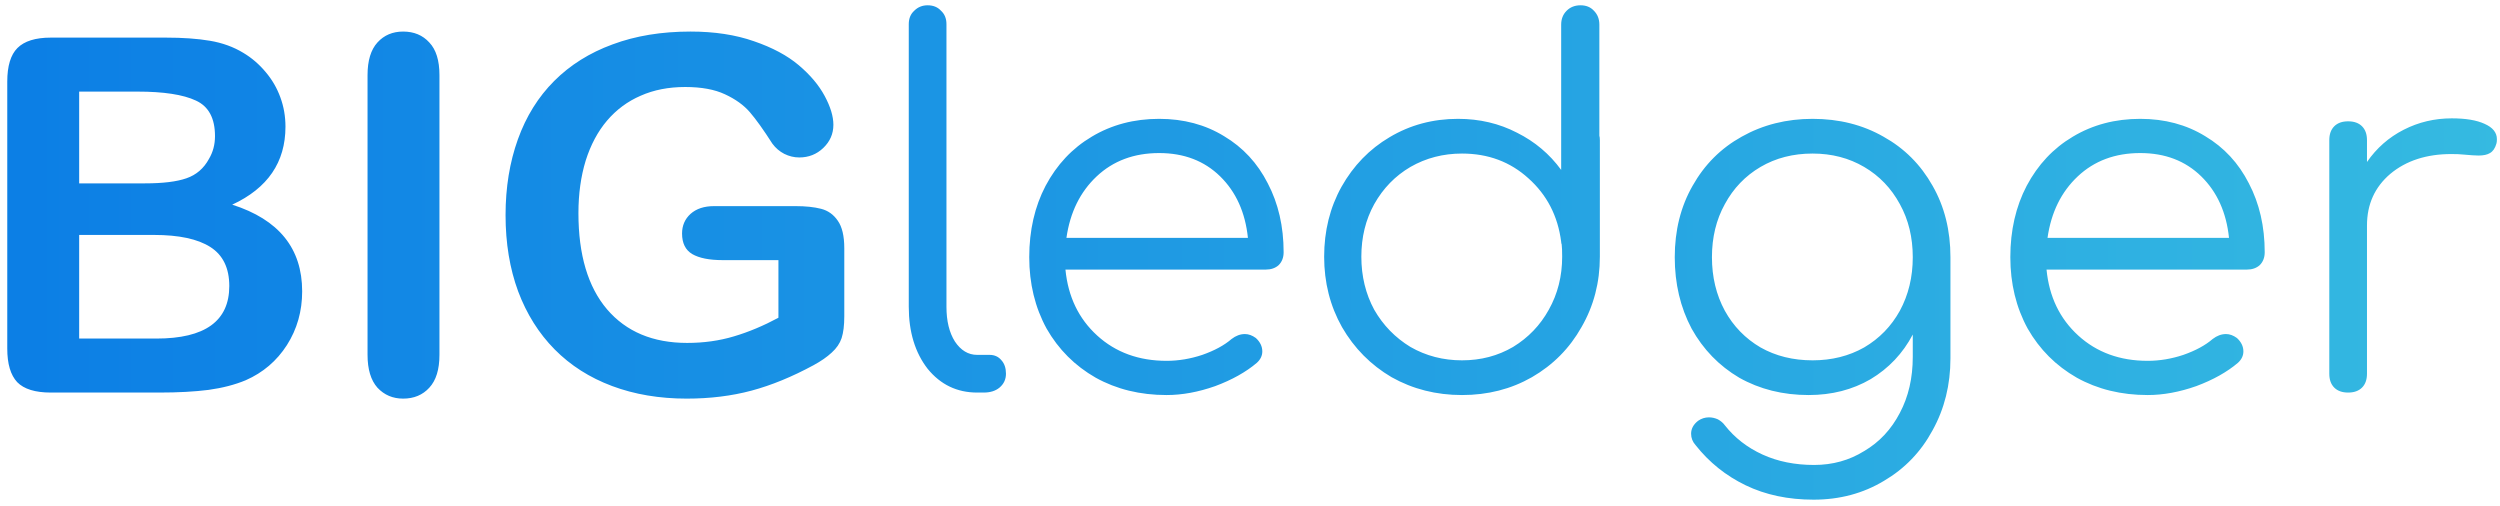 <svg width="242" height="49" viewBox="0 0 242 49" version="1.1" xmlns="http://www.w3.org/2000/svg" xmlns:xlink="http://www.w3.org/1999/xlink">
<title>BIGledger</title>
<desc>Created using Figma</desc>
<g id="Canvas" transform="translate(332 412)">
<g id="BIGledger">
<use xlink:href="#big_ledger_fill" transform="translate(-335 -419)" fill="url(#big_ledger_linear)"/>
</g>
</g>
<defs>
<linearGradient id="big_ledger_linear" x1="0" y1="0" x2="1" y2="0" gradientUnits="userSpaceOnUse" gradientTransform="matrix(328.98 -3.25103e-05 0 2241.3 -32.898 -1082.65)">
<stop offset="0" stop-color="#0575E6"/>
<stop offset="1" stop-color="#3EC7E0"/>
</linearGradient>
<path id="big_ledger_fill" d="M 18.422 45L 7.922 45C 6.406 45 5.32 44.664 4.664 43.992C 4.023 43.305 3.703 42.219 3.703 40.734L 3.703 14.906C 3.703 13.391 4.031 12.305 4.688 11.648C 5.359 10.977 6.438 10.641 7.922 10.641L 19.055 10.641C 20.695 10.641 22.117 10.742 23.32 10.945C 24.523 11.148 25.602 11.539 26.555 12.117C 27.367 12.602 28.086 13.219 28.711 13.969C 29.336 14.703 29.812 15.523 30.141 16.43C 30.469 17.32 30.633 18.266 30.633 19.266C 30.633 22.703 28.914 25.219 25.477 26.812C 29.992 28.25 32.25 31.047 32.25 35.203C 32.25 37.125 31.758 38.859 30.773 40.406C 29.789 41.938 28.461 43.07 26.789 43.805C 25.742 44.242 24.539 44.555 23.18 44.742C 21.82 44.914 20.234 45 18.422 45ZM 17.906 29.742L 10.664 29.742L 10.664 39.773L 18.141 39.773C 22.844 39.773 25.195 38.078 25.195 34.688C 25.195 32.953 24.586 31.695 23.367 30.914C 22.148 30.133 20.328 29.742 17.906 29.742ZM 10.664 15.867L 10.664 24.75L 17.039 24.75C 18.773 24.75 20.109 24.586 21.047 24.258C 22 23.93 22.727 23.305 23.227 22.383C 23.617 21.727 23.812 20.992 23.812 20.18C 23.812 18.445 23.195 17.297 21.961 16.734C 20.727 16.156 18.844 15.867 16.312 15.867L 10.664 15.867ZM 38.578 41.344L 38.578 14.273C 38.578 12.867 38.898 11.812 39.539 11.109C 40.18 10.406 41.008 10.055 42.023 10.055C 43.07 10.055 43.914 10.406 44.555 11.109C 45.211 11.797 45.539 12.852 45.539 14.273L 45.539 41.344C 45.539 42.766 45.211 43.828 44.555 44.531C 43.914 45.234 43.07 45.586 42.023 45.586C 41.023 45.586 40.195 45.234 39.539 44.531C 38.898 43.812 38.578 42.75 38.578 41.344ZM 84.727 31.031L 84.727 37.617C 84.727 38.492 84.641 39.195 84.469 39.727C 84.297 40.242 83.977 40.711 83.508 41.133C 83.055 41.555 82.469 41.961 81.75 42.352C 79.672 43.477 77.672 44.297 75.75 44.812C 73.828 45.328 71.734 45.586 69.469 45.586C 66.828 45.586 64.422 45.18 62.25 44.367C 60.078 43.555 58.227 42.375 56.695 40.828C 55.164 39.281 53.984 37.406 53.156 35.203C 52.344 33 51.938 30.539 51.938 27.82C 51.938 25.148 52.336 22.703 53.133 20.484C 53.93 18.266 55.102 16.383 56.648 14.836C 58.195 13.289 60.078 12.109 62.297 11.297C 64.516 10.469 67.031 10.055 69.844 10.055C 72.156 10.055 74.203 10.367 75.984 10.992C 77.766 11.602 79.211 12.375 80.32 13.312C 81.43 14.25 82.266 15.242 82.828 16.289C 83.391 17.336 83.672 18.266 83.672 19.078C 83.672 19.953 83.344 20.703 82.688 21.328C 82.047 21.938 81.273 22.242 80.367 22.242C 79.867 22.242 79.383 22.125 78.914 21.891C 78.461 21.656 78.078 21.328 77.766 20.906C 76.906 19.562 76.18 18.547 75.586 17.859C 74.992 17.172 74.188 16.594 73.172 16.125C 72.172 15.656 70.891 15.422 69.328 15.422C 67.719 15.422 66.281 15.703 65.016 16.266C 63.75 16.812 62.664 17.617 61.758 18.68C 60.867 19.727 60.18 21.016 59.695 22.547C 59.227 24.078 58.992 25.773 58.992 27.633C 58.992 31.664 59.914 34.766 61.758 36.938C 63.617 39.109 66.203 40.195 69.516 40.195C 71.125 40.195 72.633 39.984 74.039 39.562C 75.461 39.141 76.898 38.539 78.352 37.758L 78.352 32.18L 72.961 32.18C 71.664 32.18 70.68 31.984 70.008 31.594C 69.352 31.203 69.023 30.539 69.023 29.602C 69.023 28.836 69.297 28.203 69.844 27.703C 70.406 27.203 71.164 26.953 72.117 26.953L 80.016 26.953C 80.984 26.953 81.805 27.039 82.477 27.211C 83.148 27.383 83.688 27.766 84.094 28.359C 84.516 28.953 84.727 29.844 84.727 31.031ZM 90.969 9.336C 90.969 8.792 91.145 8.36 91.497 8.04C 91.849 7.688 92.281 7.512 92.793 7.512C 93.337 7.512 93.769 7.688 94.089 8.04C 94.441 8.36 94.617 8.792 94.617 9.336L 94.617 36.696C 94.617 38.072 94.889 39.192 95.433 40.056C 96.009 40.92 96.729 41.352 97.593 41.352L 98.793 41.352C 99.273 41.352 99.657 41.528 99.945 41.88C 100.233 42.2 100.377 42.632 100.377 43.176C 100.377 43.72 100.169 44.168 99.753 44.52C 99.369 44.84 98.857 45 98.217 45L 97.593 45C 95.641 45 94.041 44.232 92.793 42.696C 91.577 41.128 90.969 39.128 90.969 36.696L 90.969 9.336ZM 115.207 18.504C 117.575 18.504 119.671 19.064 121.495 20.184C 123.319 21.272 124.727 22.792 125.719 24.744C 126.743 26.696 127.255 28.92 127.255 31.416C 127.255 31.928 127.095 32.344 126.775 32.664C 126.455 32.952 126.039 33.096 125.527 33.096L 106.135 33.096C 106.391 35.72 107.415 37.848 109.207 39.48C 110.999 41.112 113.239 41.928 115.927 41.928C 117.079 41.928 118.231 41.736 119.383 41.352C 120.567 40.936 121.511 40.424 122.215 39.816C 122.631 39.496 123.063 39.336 123.511 39.336C 123.863 39.336 124.215 39.464 124.567 39.72C 124.983 40.104 125.191 40.536 125.191 41.016C 125.191 41.432 125.015 41.8 124.663 42.12C 123.607 43.016 122.263 43.768 120.631 44.376C 118.999 44.952 117.431 45.24 115.927 45.24C 113.367 45.24 111.079 44.68 109.063 43.56C 107.047 42.408 105.463 40.824 104.311 38.808C 103.191 36.76 102.631 34.456 102.631 31.896C 102.631 29.304 103.159 27 104.215 24.984C 105.303 22.936 106.791 21.352 108.679 20.232C 110.599 19.08 112.775 18.504 115.207 18.504ZM 115.207 21.816C 112.775 21.816 110.759 22.568 109.159 24.072C 107.559 25.576 106.583 27.56 106.231 30.024L 123.799 30.024C 123.543 27.56 122.647 25.576 121.111 24.072C 119.575 22.568 117.607 21.816 115.207 21.816ZM 157.818 20.136C 157.85 20.232 157.866 20.376 157.866 20.568L 157.866 31.848C 157.866 34.344 157.274 36.616 156.09 38.664C 154.938 40.712 153.338 42.328 151.29 43.512C 149.274 44.664 147.018 45.24 144.522 45.24C 142.026 45.24 139.754 44.664 137.706 43.512C 135.69 42.328 134.09 40.712 132.906 38.664C 131.754 36.616 131.178 34.344 131.178 31.848C 131.178 29.352 131.738 27.096 132.858 25.08C 134.01 23.032 135.562 21.432 137.514 20.28C 139.498 19.096 141.706 18.504 144.138 18.504C 146.218 18.504 148.122 18.952 149.85 19.848C 151.578 20.712 153.002 21.912 154.122 23.448L 154.122 9.384C 154.122 8.84 154.298 8.392 154.65 8.04C 155.002 7.688 155.45 7.512 155.994 7.512C 156.538 7.512 156.97 7.688 157.29 8.04C 157.642 8.392 157.818 8.84 157.818 9.384L 157.818 20.136ZM 144.522 41.88C 146.346 41.88 147.994 41.448 149.466 40.584C 150.938 39.688 152.09 38.488 152.922 36.984C 153.786 35.448 154.218 33.736 154.218 31.848C 154.218 31.304 154.202 30.904 154.17 30.648C 154.138 30.584 154.122 30.504 154.122 30.408C 153.802 27.912 152.746 25.864 150.954 24.264C 149.194 22.664 147.05 21.864 144.522 21.864C 142.698 21.864 141.034 22.296 139.53 23.16C 138.058 24.024 136.89 25.224 136.026 26.76C 135.194 28.264 134.778 29.96 134.778 31.848C 134.778 33.736 135.194 35.448 136.026 36.984C 136.89 38.488 138.058 39.688 139.53 40.584C 141.034 41.448 142.698 41.88 144.522 41.88ZM 178.459 18.504C 181.019 18.504 183.307 19.08 185.323 20.232C 187.339 21.352 188.923 22.936 190.075 24.984C 191.228 27 191.803 29.304 191.803 31.896L 191.803 41.688C 191.803 44.248 191.228 46.568 190.075 48.648C 188.955 50.728 187.387 52.36 185.372 53.544C 183.356 54.76 181.083 55.368 178.555 55.368C 176.091 55.368 173.9 54.904 171.979 53.976C 170.06 53.048 168.444 51.752 167.132 50.088C 166.844 49.768 166.699 49.4 166.699 48.984C 166.699 48.504 166.924 48.088 167.372 47.736C 167.691 47.512 168.044 47.4 168.427 47.4C 168.716 47.4 169.004 47.464 169.292 47.592C 169.579 47.752 169.804 47.944 169.964 48.168C 170.923 49.384 172.139 50.328 173.612 51C 175.083 51.672 176.748 52.008 178.604 52.008C 180.396 52.008 182.011 51.56 183.451 50.664C 184.924 49.8 186.075 48.568 186.907 46.968C 187.739 45.4 188.156 43.592 188.156 41.544L 188.156 39.384C 187.196 41.208 185.835 42.648 184.076 43.704C 182.316 44.728 180.315 45.24 178.076 45.24C 175.58 45.24 173.339 44.68 171.355 43.56C 169.403 42.408 167.867 40.824 166.747 38.808C 165.66 36.76 165.116 34.456 165.116 31.896C 165.116 29.304 165.691 27 166.844 24.984C 167.995 22.936 169.579 21.352 171.595 20.232C 173.644 19.08 175.931 18.504 178.459 18.504ZM 178.459 41.88C 180.315 41.88 181.98 41.464 183.451 40.632C 184.924 39.768 186.075 38.584 186.907 37.08C 187.739 35.544 188.156 33.816 188.156 31.896C 188.156 29.976 187.739 28.264 186.907 26.76C 186.075 25.224 184.924 24.024 183.451 23.16C 181.98 22.296 180.315 21.864 178.459 21.864C 176.572 21.864 174.892 22.296 173.419 23.16C 171.947 24.024 170.795 25.224 169.964 26.76C 169.132 28.264 168.716 29.976 168.716 31.896C 168.716 33.816 169.132 35.544 169.964 37.08C 170.795 38.584 171.947 39.768 173.419 40.632C 174.892 41.464 176.572 41.88 178.459 41.88ZM 210.176 18.504C 212.544 18.504 214.64 19.064 216.464 20.184C 218.288 21.272 219.696 22.792 220.688 24.744C 221.712 26.696 222.224 28.92 222.224 31.416C 222.224 31.928 222.064 32.344 221.744 32.664C 221.424 32.952 221.008 33.096 220.496 33.096L 201.104 33.096C 201.36 35.72 202.384 37.848 204.176 39.48C 205.968 41.112 208.208 41.928 210.896 41.928C 212.048 41.928 213.2 41.736 214.352 41.352C 215.536 40.936 216.48 40.424 217.184 39.816C 217.6 39.496 218.032 39.336 218.48 39.336C 218.832 39.336 219.184 39.464 219.536 39.72C 219.952 40.104 220.16 40.536 220.16 41.016C 220.16 41.432 219.984 41.8 219.632 42.12C 218.576 43.016 217.232 43.768 215.6 44.376C 213.968 44.952 212.4 45.24 210.896 45.24C 208.336 45.24 206.048 44.68 204.032 43.56C 202.016 42.408 200.432 40.824 199.28 38.808C 198.16 36.76 197.6 34.456 197.6 31.896C 197.6 29.304 198.128 27 199.184 24.984C 200.272 22.936 201.76 21.352 203.648 20.232C 205.568 19.08 207.744 18.504 210.176 18.504ZM 210.176 21.816C 207.744 21.816 205.728 22.568 204.128 24.072C 202.528 25.576 201.552 27.56 201.2 30.024L 218.768 30.024C 218.512 27.56 217.616 25.576 216.08 24.072C 214.544 22.568 212.576 21.816 210.176 21.816ZM 240.332 18.456C 241.676 18.456 242.732 18.632 243.5 18.984C 244.3 19.336 244.7 19.832 244.7 20.472C 244.7 20.664 244.684 20.808 244.652 20.904C 244.524 21.352 244.316 21.656 244.028 21.816C 243.772 21.976 243.404 22.056 242.924 22.056C 242.636 22.056 242.14 22.024 241.436 21.96C 241.18 21.928 240.796 21.912 240.284 21.912C 237.884 21.912 235.916 22.552 234.38 23.832C 232.876 25.112 232.124 26.776 232.124 28.824L 232.124 43.176C 232.124 43.752 231.964 44.2 231.644 44.52C 231.324 44.84 230.876 45 230.3 45C 229.724 45 229.276 44.84 228.956 44.52C 228.636 44.2 228.476 43.752 228.476 43.176L 228.476 20.568C 228.476 19.992 228.636 19.544 228.956 19.224C 229.276 18.904 229.724 18.744 230.3 18.744C 230.876 18.744 231.324 18.904 231.644 19.224C 231.964 19.544 232.124 19.992 232.124 20.568L 232.124 22.68C 233.052 21.336 234.236 20.296 235.676 19.56C 237.116 18.824 238.668 18.456 240.332 18.456Z"/>
</defs>
</svg>
